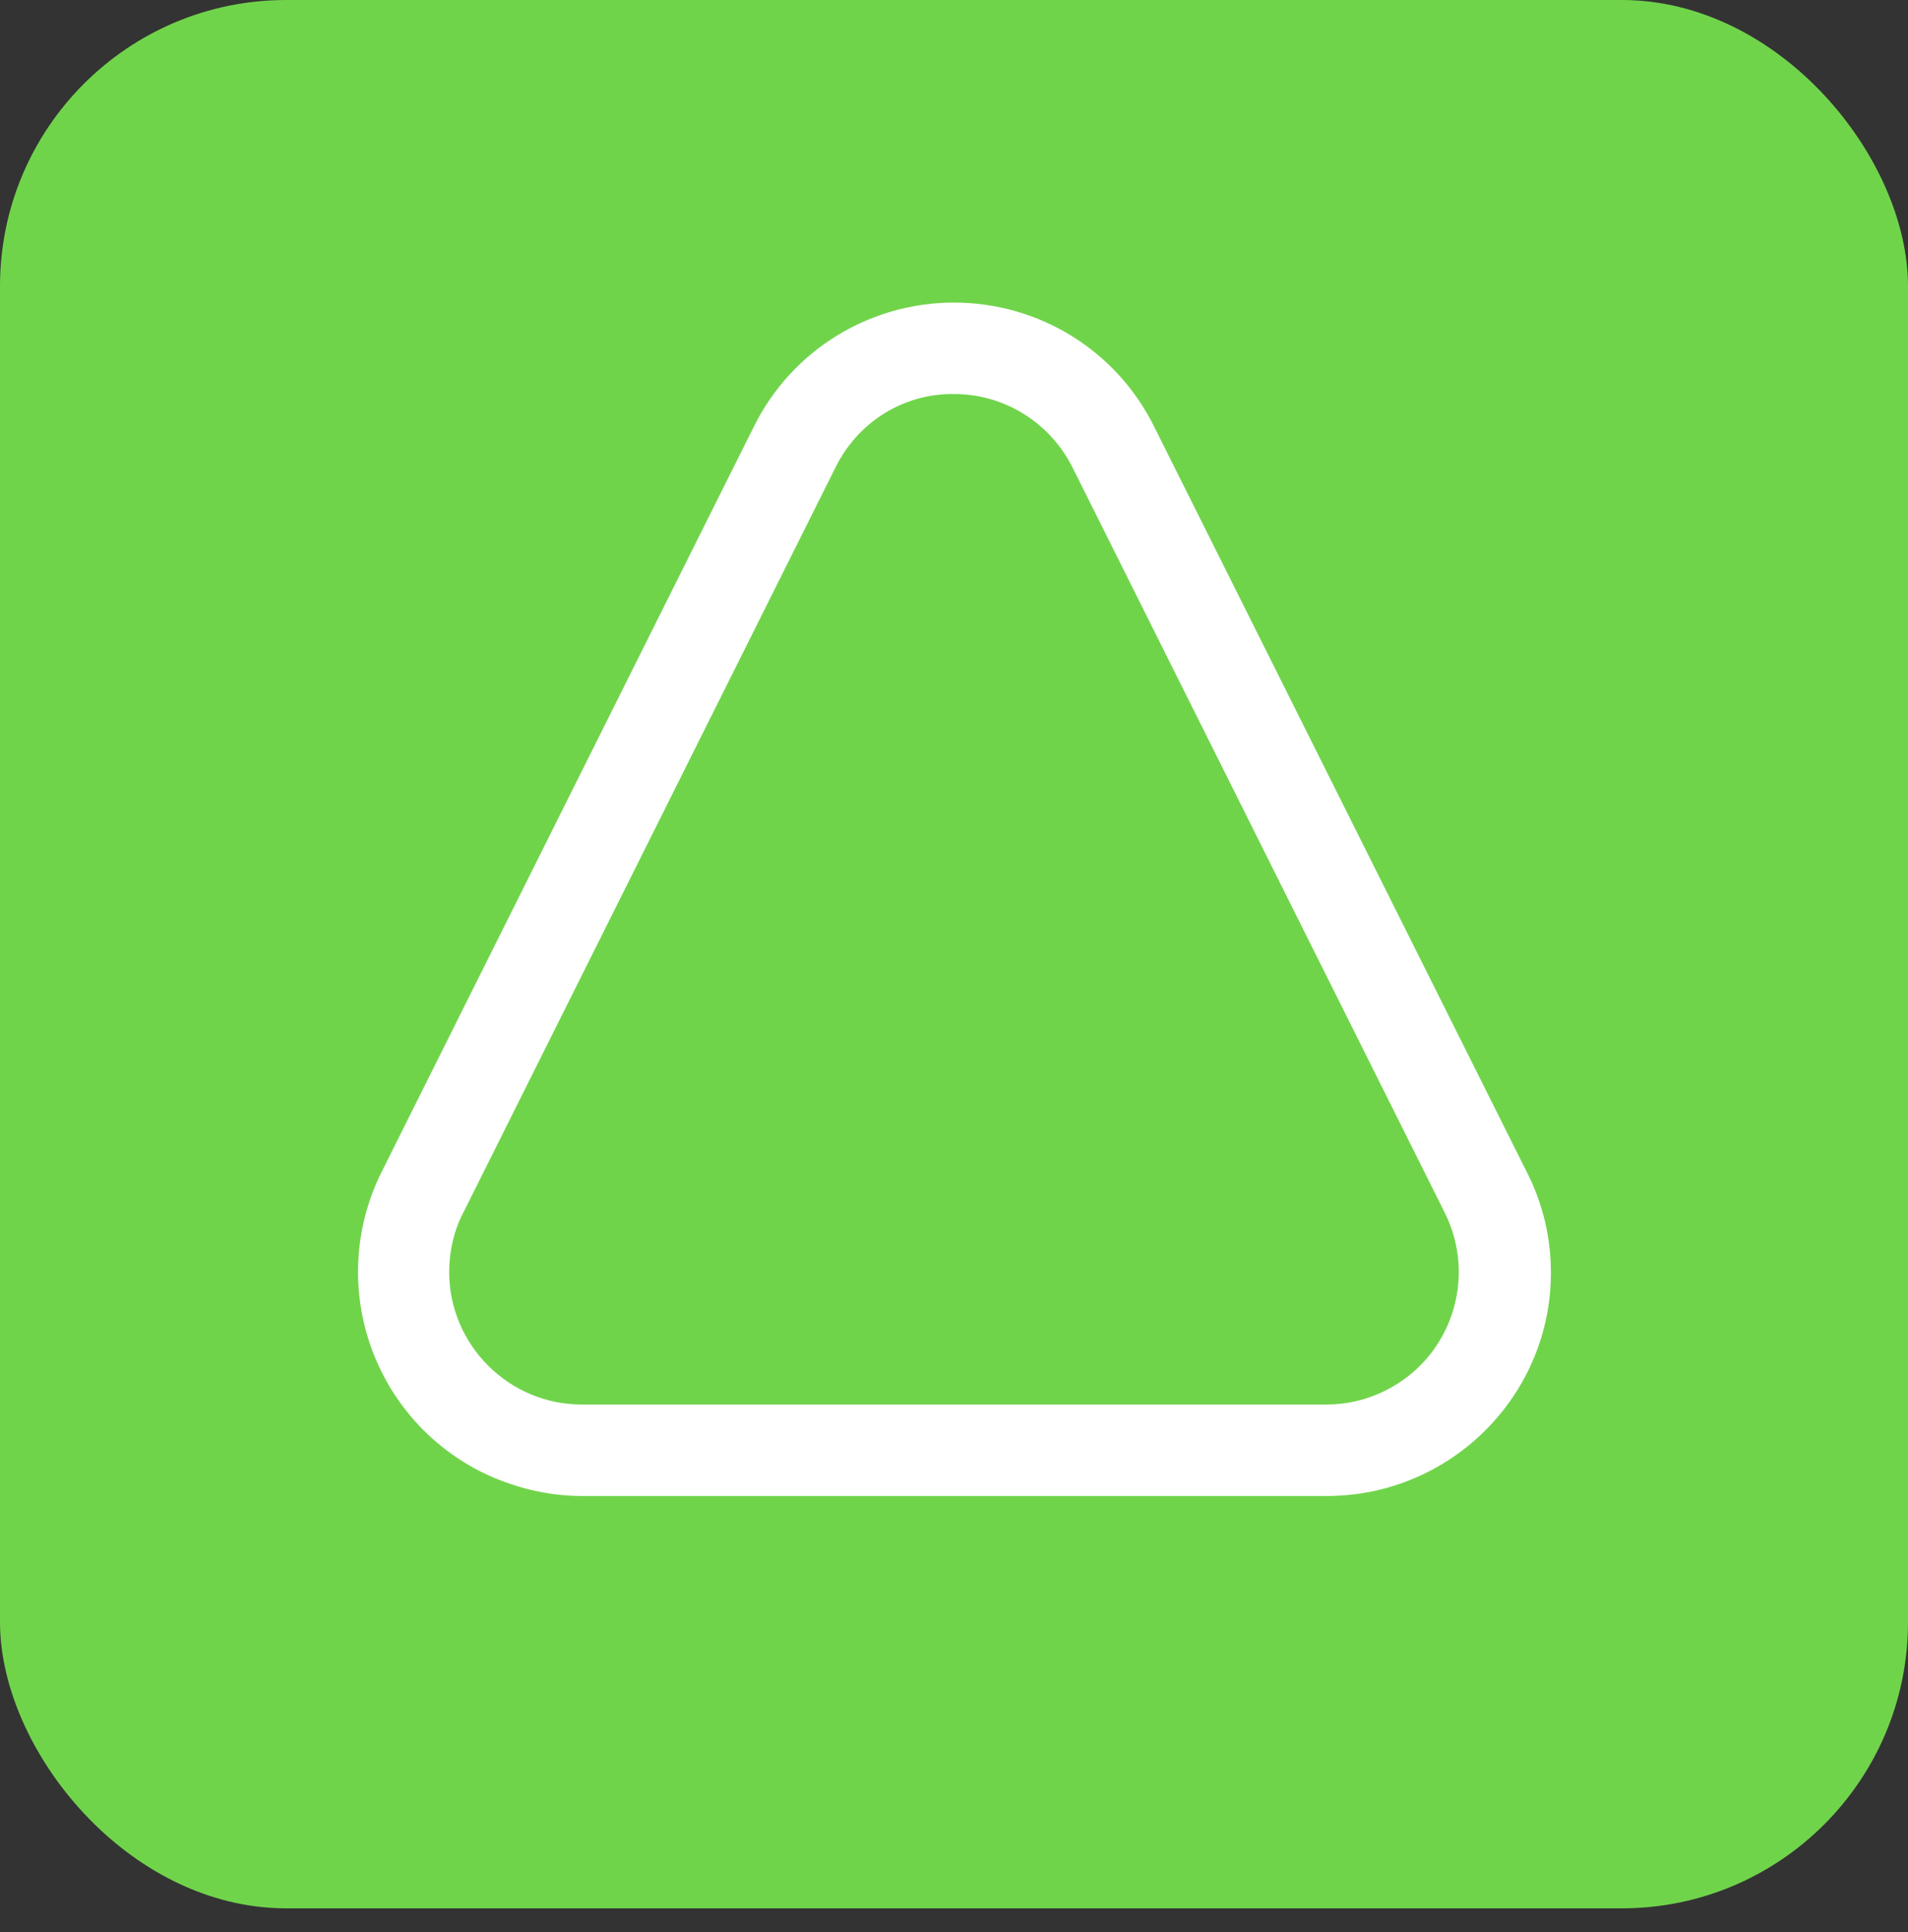 <svg width="80" height="81" viewBox="0 0 80 81" fill="none" xmlns="http://www.w3.org/2000/svg">
<rect x="0" y="0" width="80" height="81" fill="#333333" stroke="none"/>
<rect width="80" height="80" rx="12" fill="#70D44B"/>
<path d="M40 16.518C42.111 16.518 44.028 17.713 44.972 19.602L60.584 50.852C61.945 53.602 60.834 56.935 58.084 58.296C57.306 58.685 56.472 58.88 55.611 58.88L24.389 58.88C21.334 58.88 18.834 56.38 18.834 53.324C18.834 52.463 19.028 51.602 19.417 50.852L35.028 19.602C35.972 17.685 37.889 16.491 40 16.518ZM40 12.685C36.445 12.685 33.195 14.685 31.611 17.88L16 49.13C13.695 53.768 15.556 59.38 20.195 61.713C21.5 62.352 22.945 62.713 24.389 62.713L55.639 62.713C60.806 62.713 65.028 58.518 65.028 53.352C65.028 51.907 64.695 50.463 64.028 49.157L48.389 17.88C46.806 14.685 43.556 12.685 40 12.685Z" fill="white"/>
</svg>
